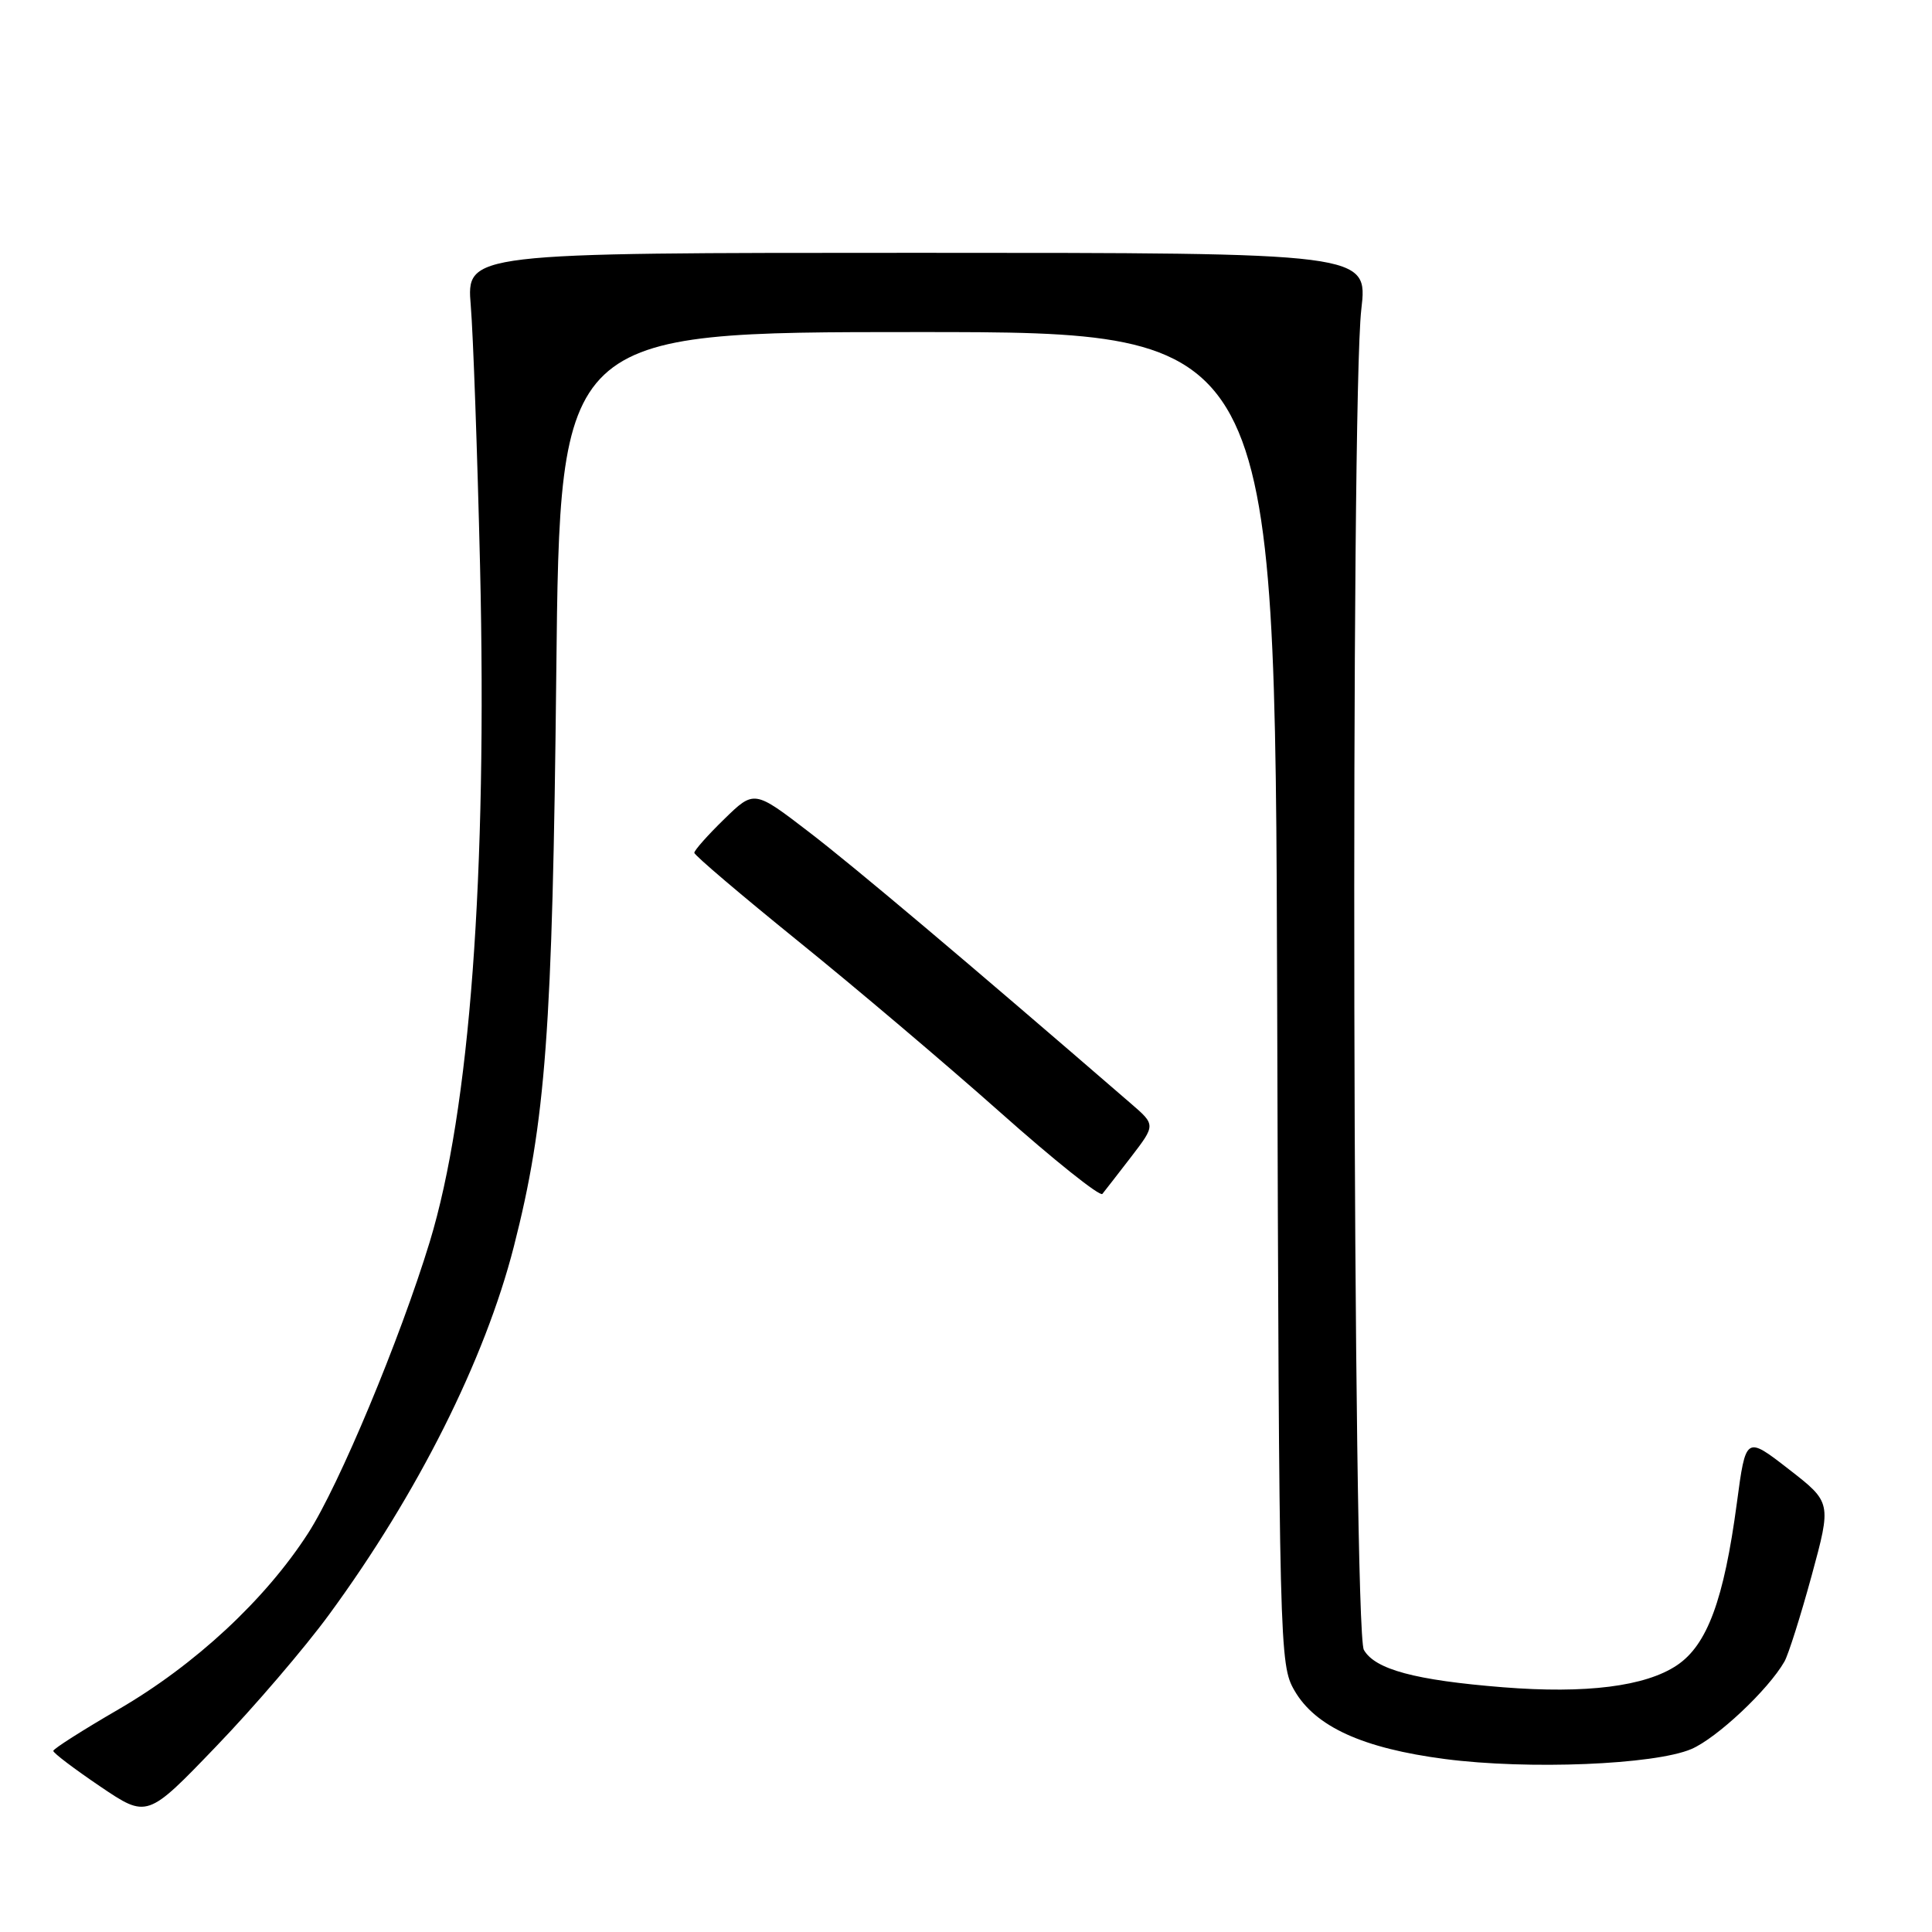 <?xml version="1.0" encoding="UTF-8" standalone="no"?>
<!DOCTYPE svg PUBLIC "-//W3C//DTD SVG 1.1//EN" "http://www.w3.org/Graphics/SVG/1.1/DTD/svg11.dtd" >
<svg xmlns="http://www.w3.org/2000/svg" xmlns:xlink="http://www.w3.org/1999/xlink" version="1.1" viewBox="0 0 256 256">
 <g >
 <path fill="currentColor"
d=" M 43.62 213.92 C 55.36 197.90 64.24 180.19 68.08 165.20 C 72.32 148.62 73.21 136.58 73.71 89.25 C 74.19 44.00 74.19 44.00 121.57 44.00 C 168.96 44.00 168.96 44.00 169.23 132.25 C 169.49 218.66 169.54 220.57 171.52 224.00 C 174.28 228.79 180.57 231.66 191.46 233.08 C 202.51 234.52 219.22 233.84 224.11 231.76 C 227.48 230.32 234.31 223.91 236.45 220.16 C 236.97 219.25 238.59 214.13 240.05 208.79 C 242.69 199.08 242.69 199.08 237.01 194.67 C 231.33 190.26 231.33 190.26 230.14 199.18 C 228.43 211.97 226.22 217.97 222.20 220.66 C 218.02 223.46 210.17 224.45 199.14 223.57 C 187.52 222.64 182.20 221.21 180.72 218.62 C 179.25 216.07 178.94 53.30 180.38 41.00 C 181.25 33.50 181.25 33.50 121.53 33.50 C 61.80 33.50 61.80 33.50 62.38 40.50 C 62.70 44.35 63.25 59.88 63.61 75.00 C 64.57 116.13 62.26 147.09 56.94 164.56 C 53.01 177.44 44.94 196.79 40.82 203.17 C 35.13 211.99 25.84 220.61 15.70 226.50 C 10.96 229.25 7.08 231.72 7.06 232.00 C 7.05 232.28 9.85 234.39 13.27 236.71 C 19.50 240.92 19.50 240.92 28.62 231.43 C 33.64 226.22 40.39 218.34 43.62 213.92 Z  M 149.89 153.28 C 153.13 149.05 153.13 149.05 149.81 146.19 C 127.99 127.32 113.21 114.86 107.21 110.26 C 99.93 104.67 99.93 104.67 95.96 108.54 C 93.78 110.66 92.00 112.67 92.00 113.00 C 92.00 113.32 98.19 118.58 105.75 124.70 C 113.31 130.81 125.35 141.01 132.50 147.36 C 139.64 153.71 145.75 158.59 146.07 158.20 C 146.38 157.82 148.10 155.60 149.89 153.28 Z "/>
</g>
</svg>
